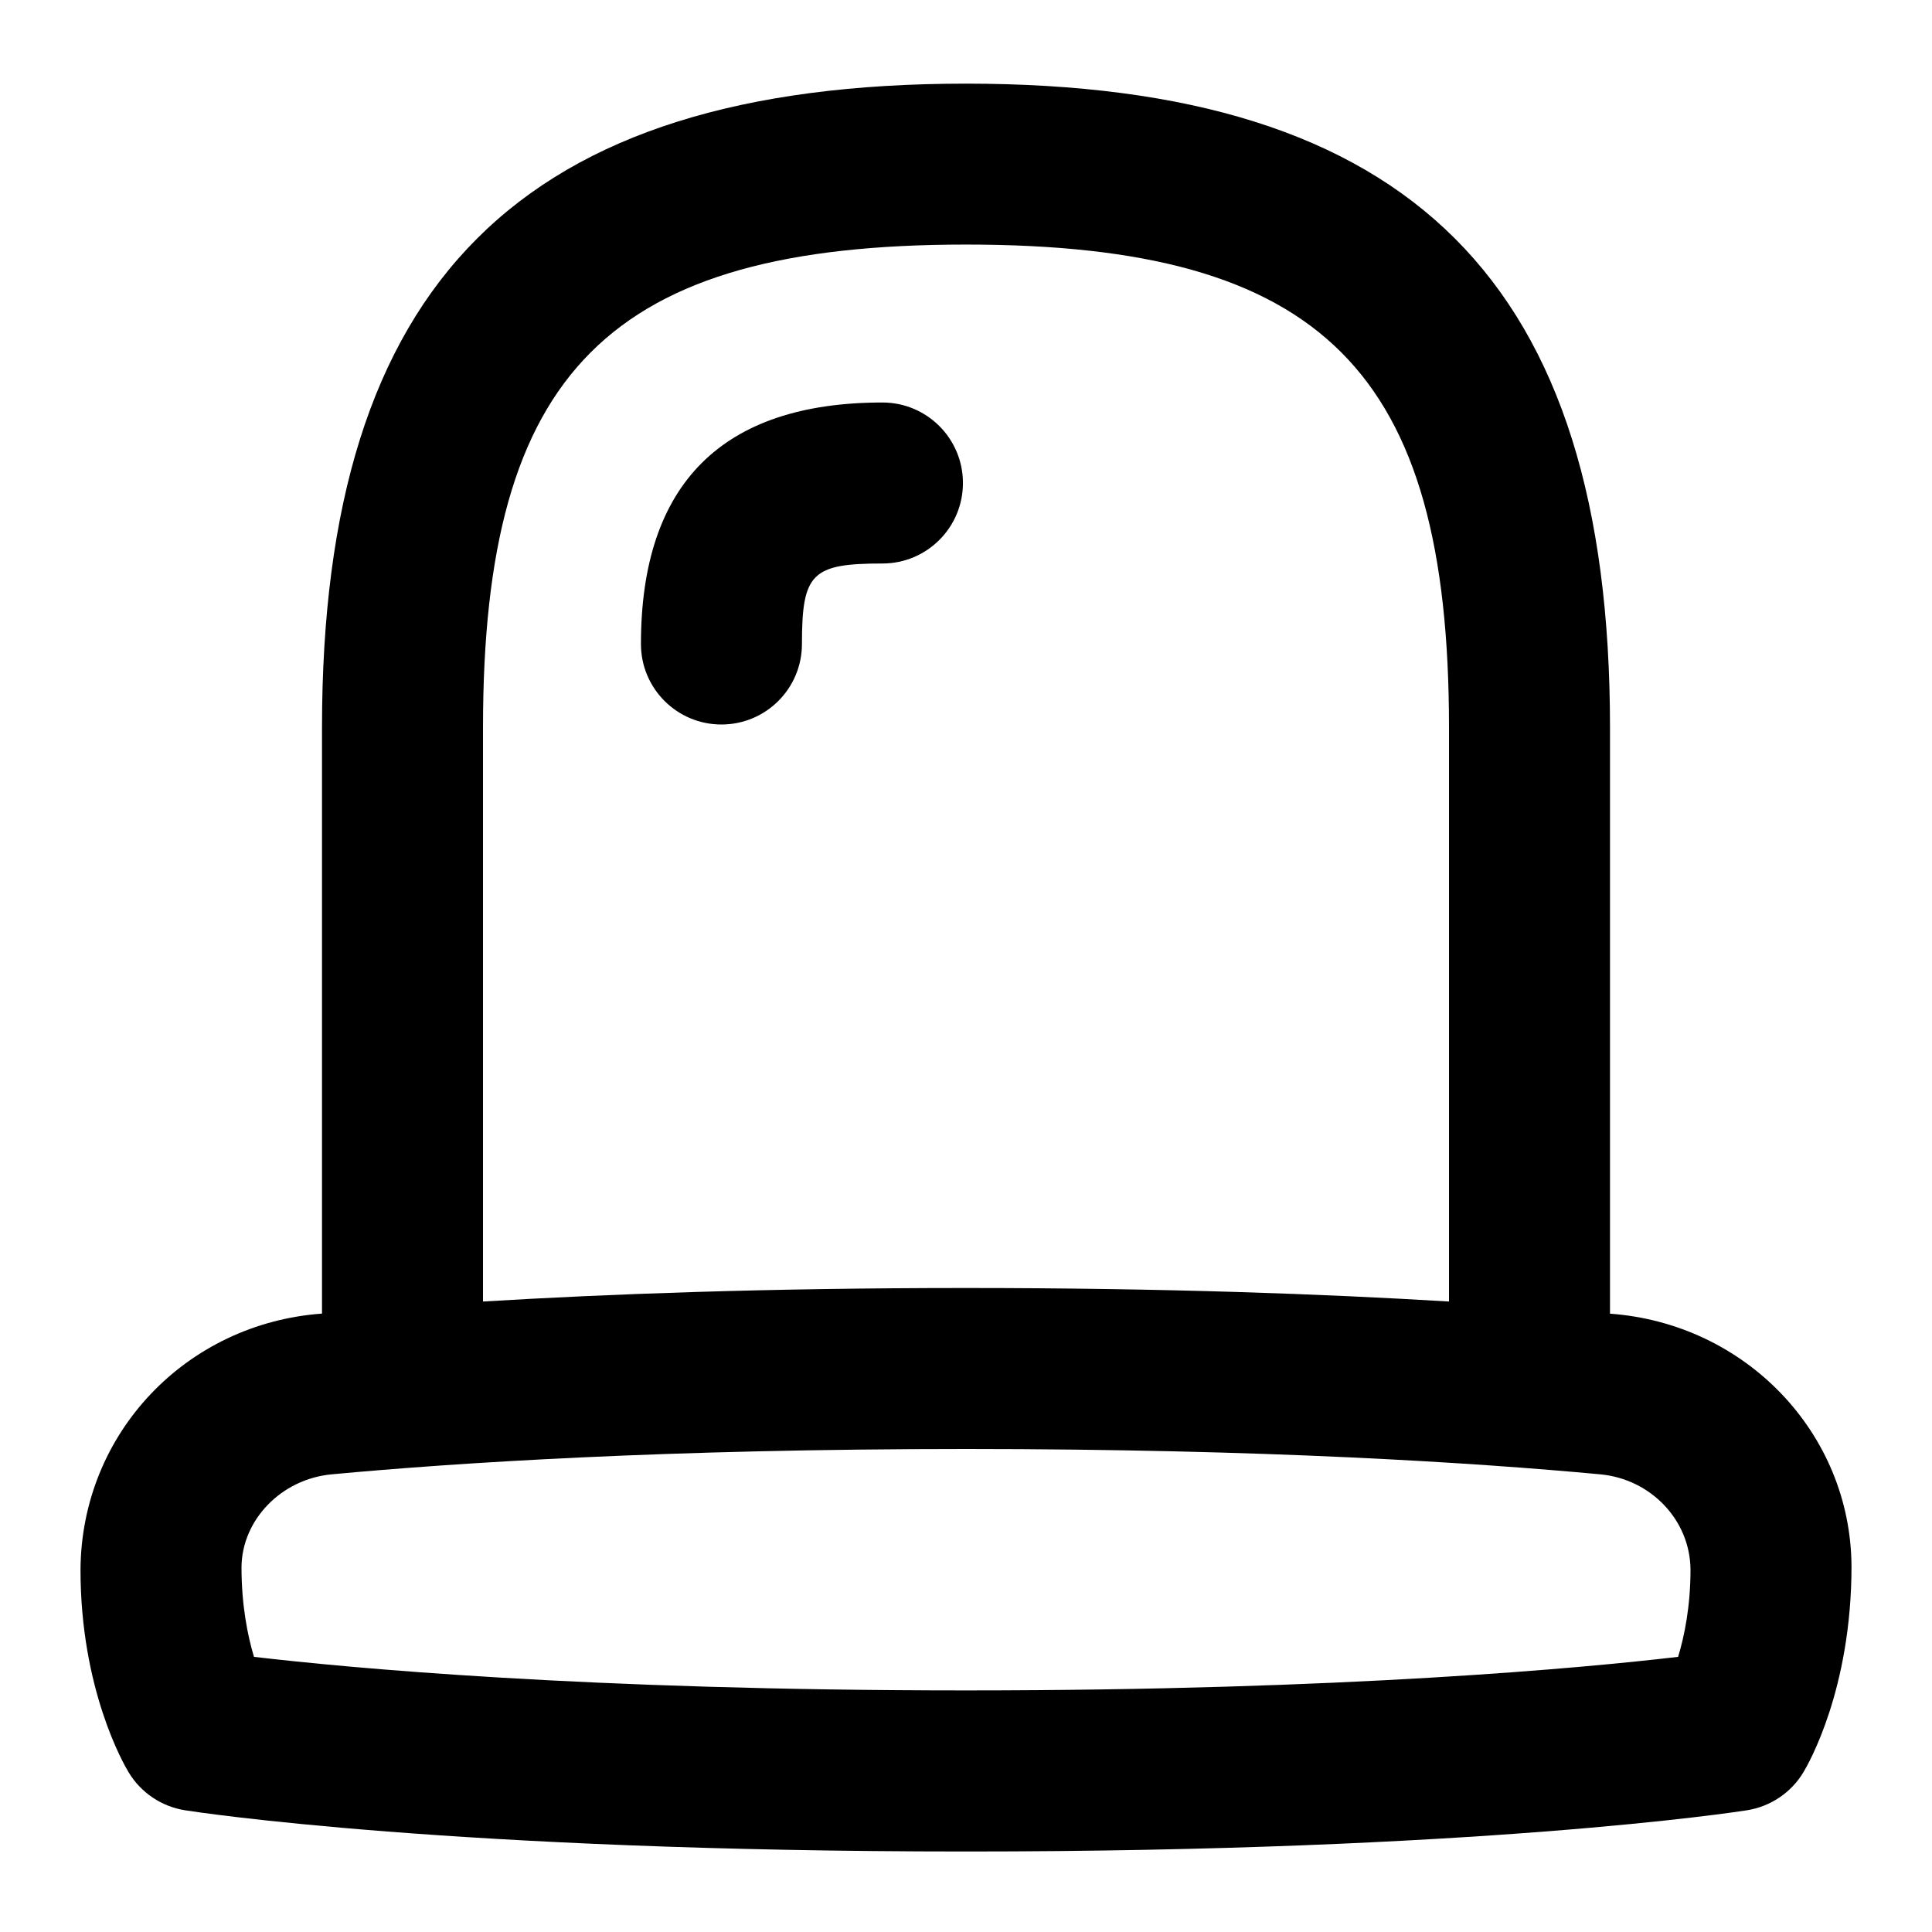 <svg id="Layer_1" viewBox="0 0 24 24" xmlns="http://www.w3.org/2000/svg" data-name="Layer 1"><path d="m11.962 6c0 .552-.447 1-1 1-.879 0-1 .122-1 1 0 .552-.447 1-1 1s-1-.448-1-1c0-1.991 1.01-3 3-3 .553 0 1 .448 1 1zm11.038 13.456c0 1.53-.537 2.46-.599 2.562-.152.252-.409.424-.7.47-.133.021-3.333.512-9.701.512s-9.568-.491-9.701-.512c-.291-.046-.548-.218-.7-.47-.062-.102-.599-1.032-.599-2.518.01-1.698 1.315-3.06 3-3.182v-7.28c0-5.532 2.468-7.999 8-7.999s8 2.467 8 8v7.28c1.685.122 2.991 1.484 3 3.138zm-17-3.288c1.534-.093 3.527-.168 6-.168s4.466.075 6 .168v-7.13c0-4.43-1.57-6-6-6s-6 1.57-6 6zm15 3.332c-.004-.619-.495-1.126-1.118-1.185-1.543-.144-4.163-.315-7.882-.315s-6.339.171-7.883.315c-.622.059-1.113.565-1.117 1.154 0 .475.077.853.155 1.113 1.152.135 4.119.417 8.845.417s7.694-.282 8.846-.417c.078-.257.154-.626.154-1.083z"/></svg>